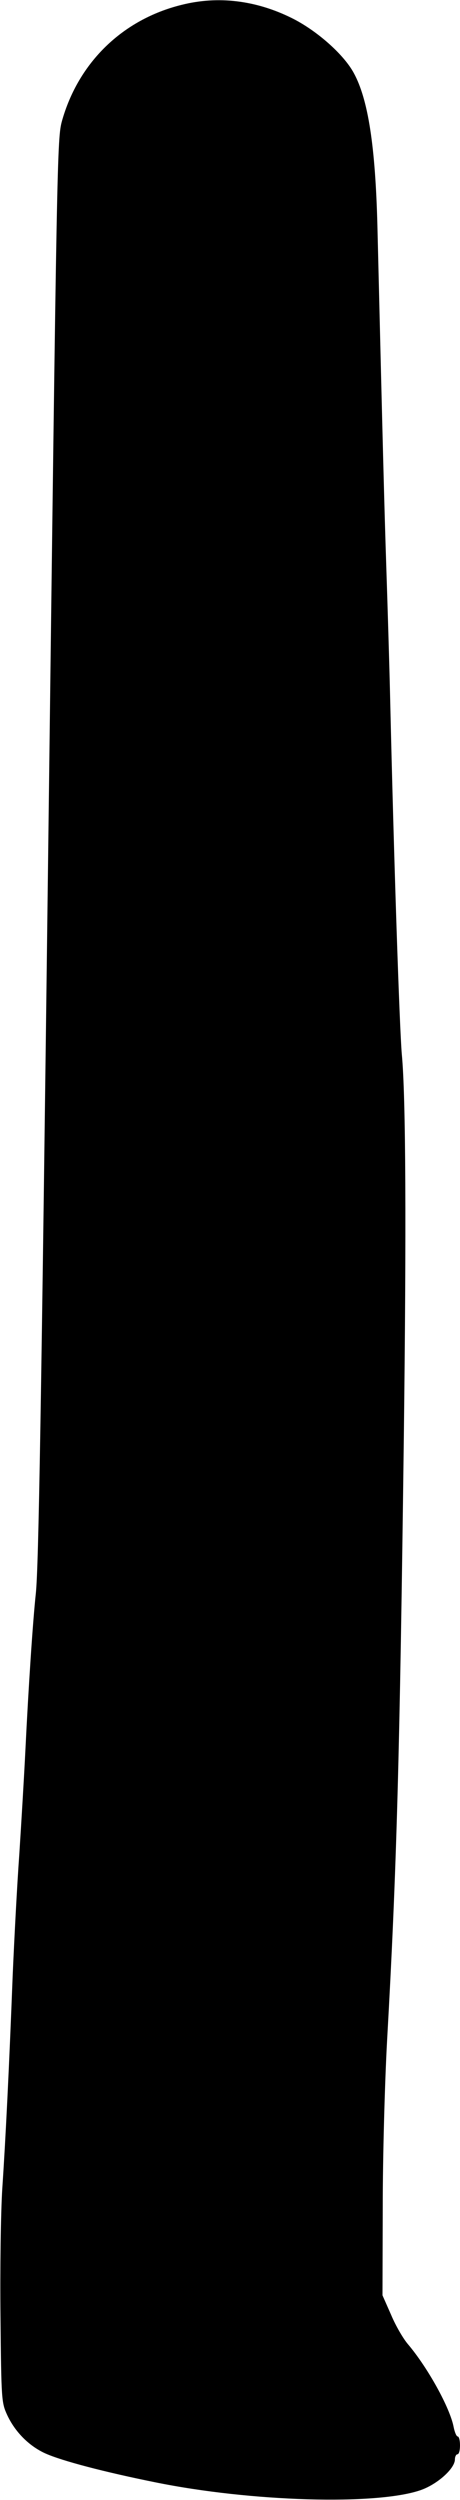 <?xml version="1.0" standalone="no"?>
<!DOCTYPE svg PUBLIC "-//W3C//DTD SVG 20010904//EN"
 "http://www.w3.org/TR/2001/REC-SVG-20010904/DTD/svg10.dtd">
<svg version="1.0" xmlns="http://www.w3.org/2000/svg"
 width="181pt" height="983pt" viewBox="0 0 181 983"
 preserveAspectRatio="xMidYMid meet">
<g transform="translate(0,983) scale(0.1,-0.1)"
fill="#000000" stroke="none">
<path d="M715 9811 c-232 -57 -406 -226 -471 -456 -19 -69 -20 -117 -54 -2845
-28 -2254 -38 -2837 -49 -2945 -12 -111 -29 -369 -41 -615 -5 -102 -16 -286
-24 -410 -9 -124 -20 -337 -26 -475 -14 -365 -28 -647 -41 -840 -6 -93 -9
-321 -7 -505 3 -325 4 -337 26 -385 31 -67 86 -122 149 -151 66 -30 235 -74
433 -114 378 -77 872 -91 1045 -31 66 23 135 85 135 121 0 11 5 20 10 20 6 0
10 16 10 35 0 19 -4 35 -9 35 -5 0 -12 17 -16 37 -14 75 -102 234 -180 326
-18 21 -48 72 -66 115 l-34 77 1 350 c0 193 8 485 17 650 38 674 50 1118 66
2375 10 819 8 1338 -8 1505 -9 107 -31 756 -46 1405 -3 129 -10 359 -15 510
-8 244 -13 439 -35 1343 -8 310 -36 496 -93 600 -40 74 -147 168 -244 216
-141 70 -290 88 -433 52z"/>
</g>
</svg>
